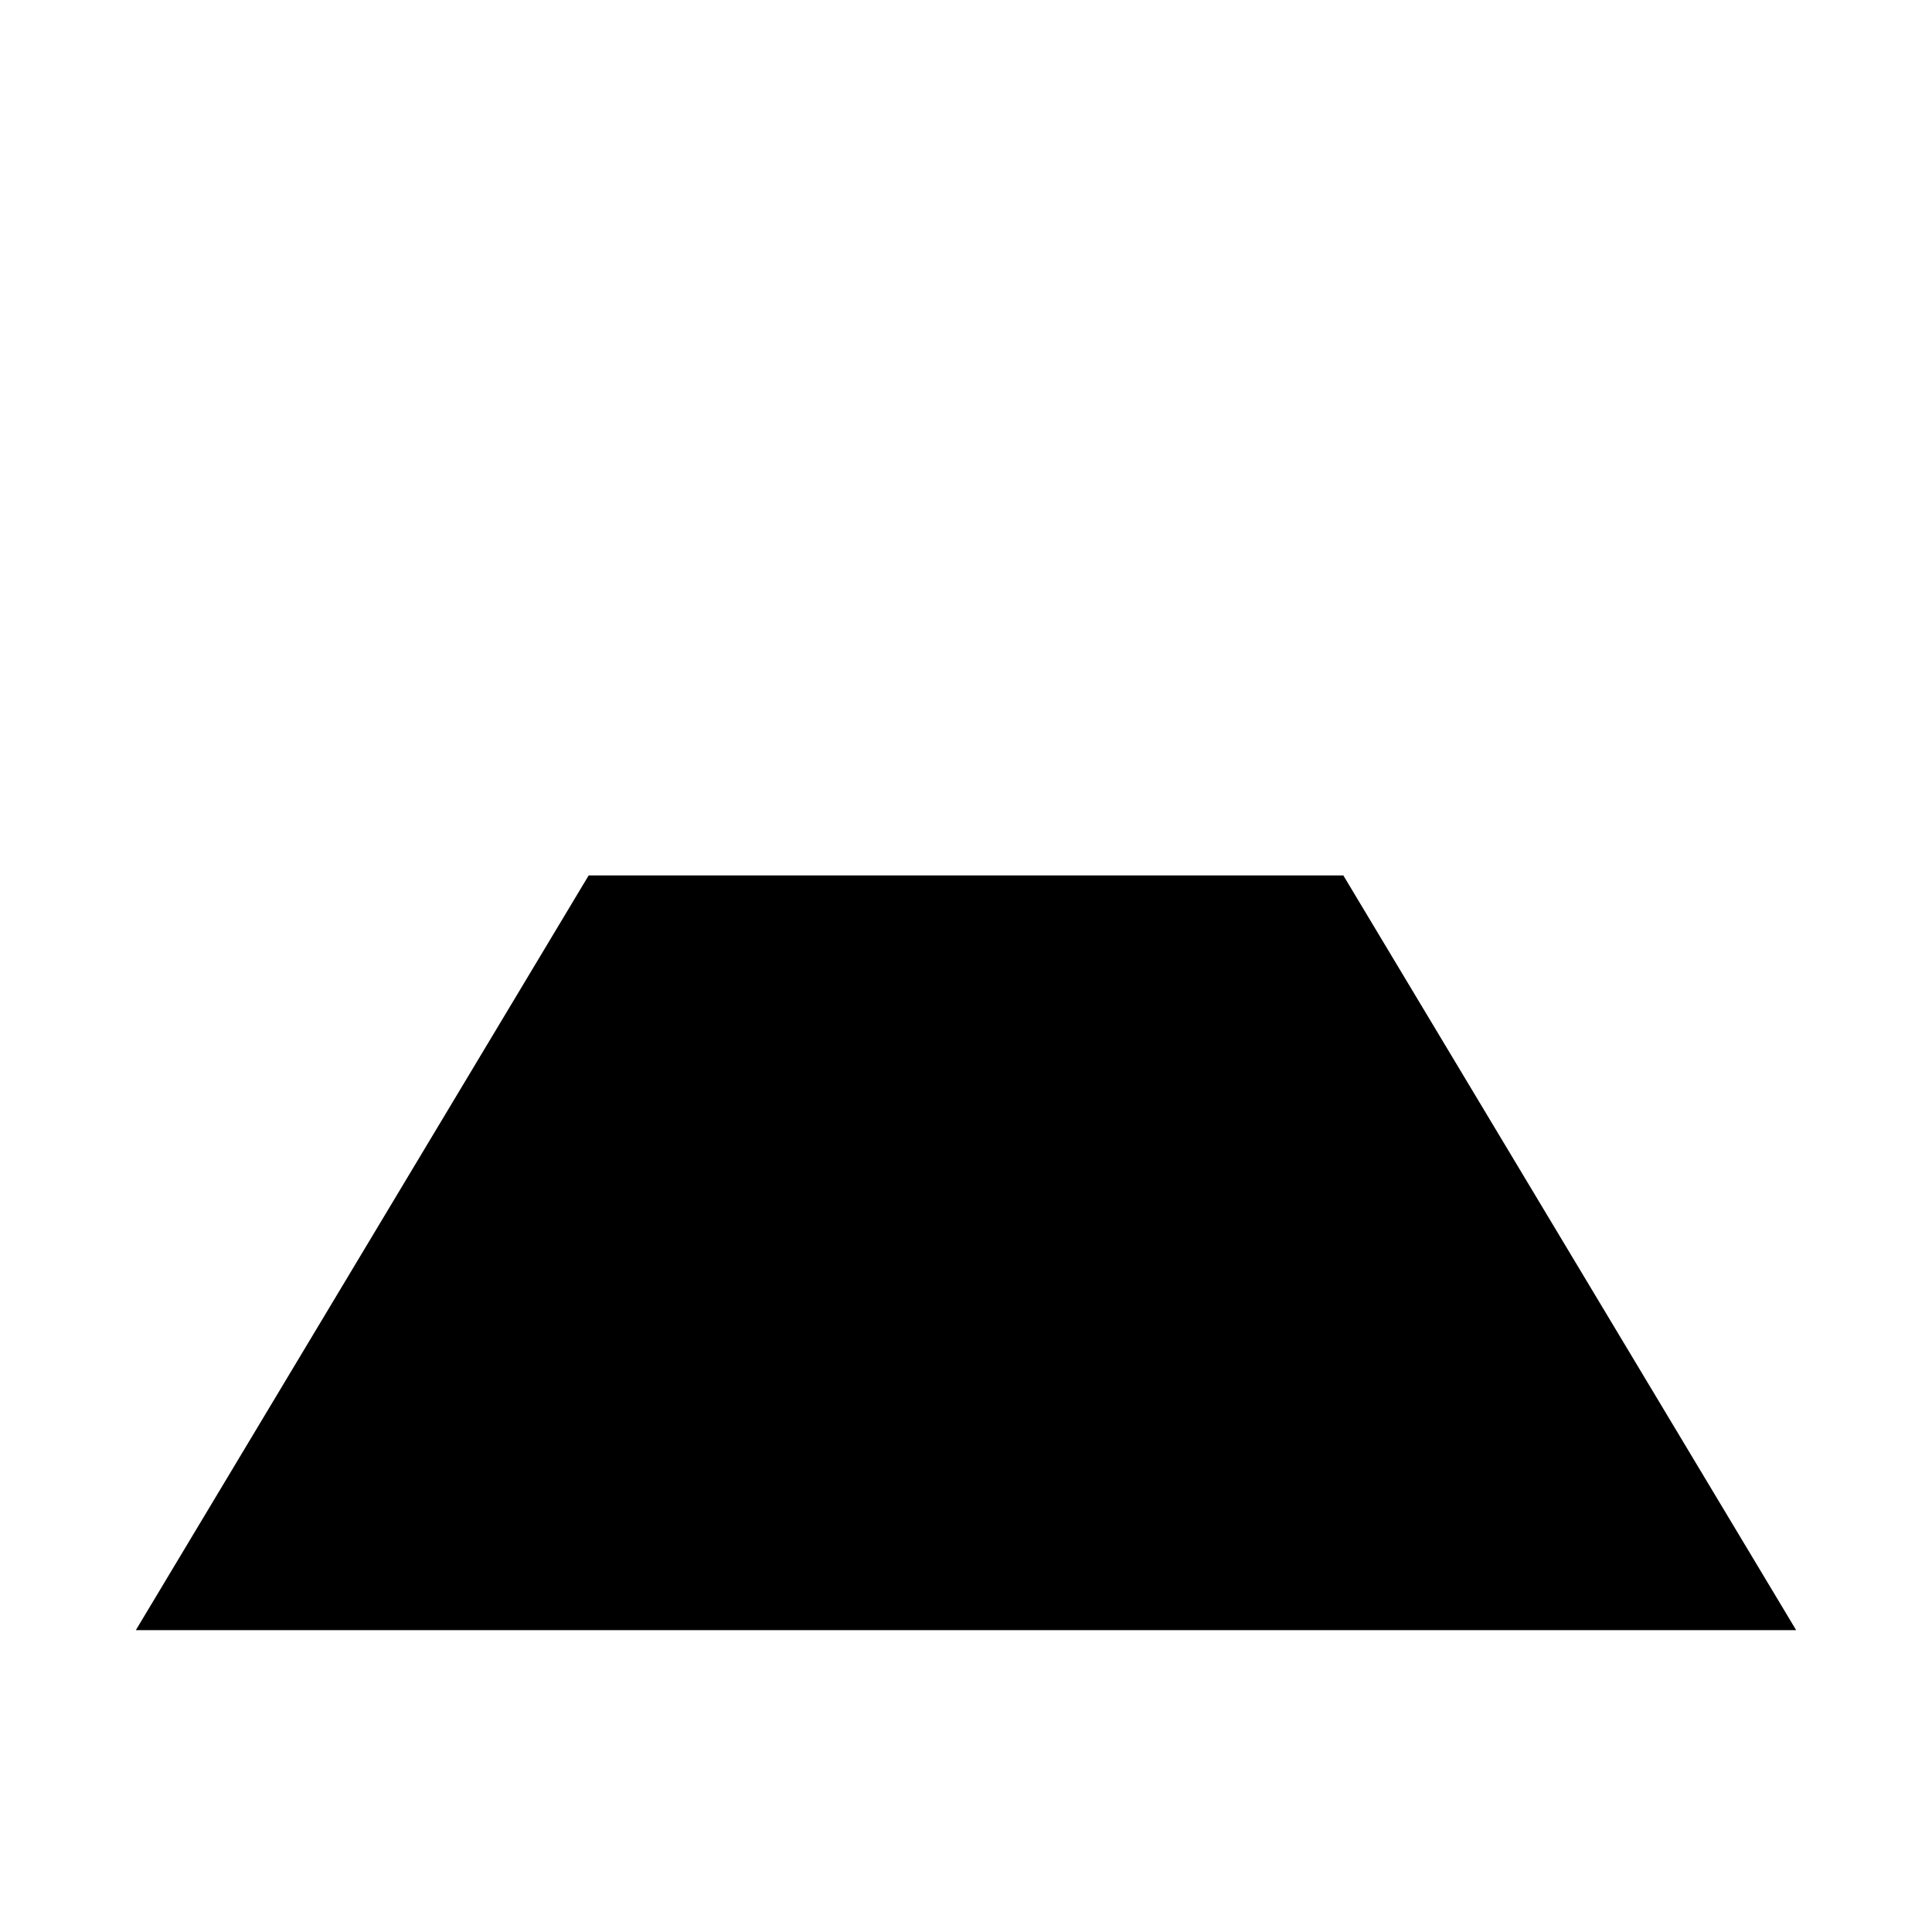 <?xml version="1.0" encoding="UTF-8"?>
<svg xmlns="http://www.w3.org/2000/svg" xmlns:svg="http://www.w3.org/2000/svg" viewBox="0 0 64 64" version="0.48.2 r9819" width="64px" height="64px" id="svg3047">
  <defs id="defs3049"/>
  <grid type="xygrid" id="grid3055" empspacing="5" visible="true" enabled="true" snapvisiblegridlinesonly="true"/>
  <format/>
  <type resource="http://purl.org/dc/dcmitype/StillImage"/>
  <title/>
  <g id="layer1" label="Layer 1" groupmode="layer">
    <path d="m 19.5,29 -15,25 55,0 -15,-25 z" id="path3057" connector-curvature="0" nodetypes="ccccc"/>
    <path d="m 13,40 38,0" id="path3059" connector-curvature="0" nodetypes="cc"/>
    <path d="m 32,29 0,25" id="path3061" connector-curvature="0" nodetypes="cc"/>
  </g>
</svg>
